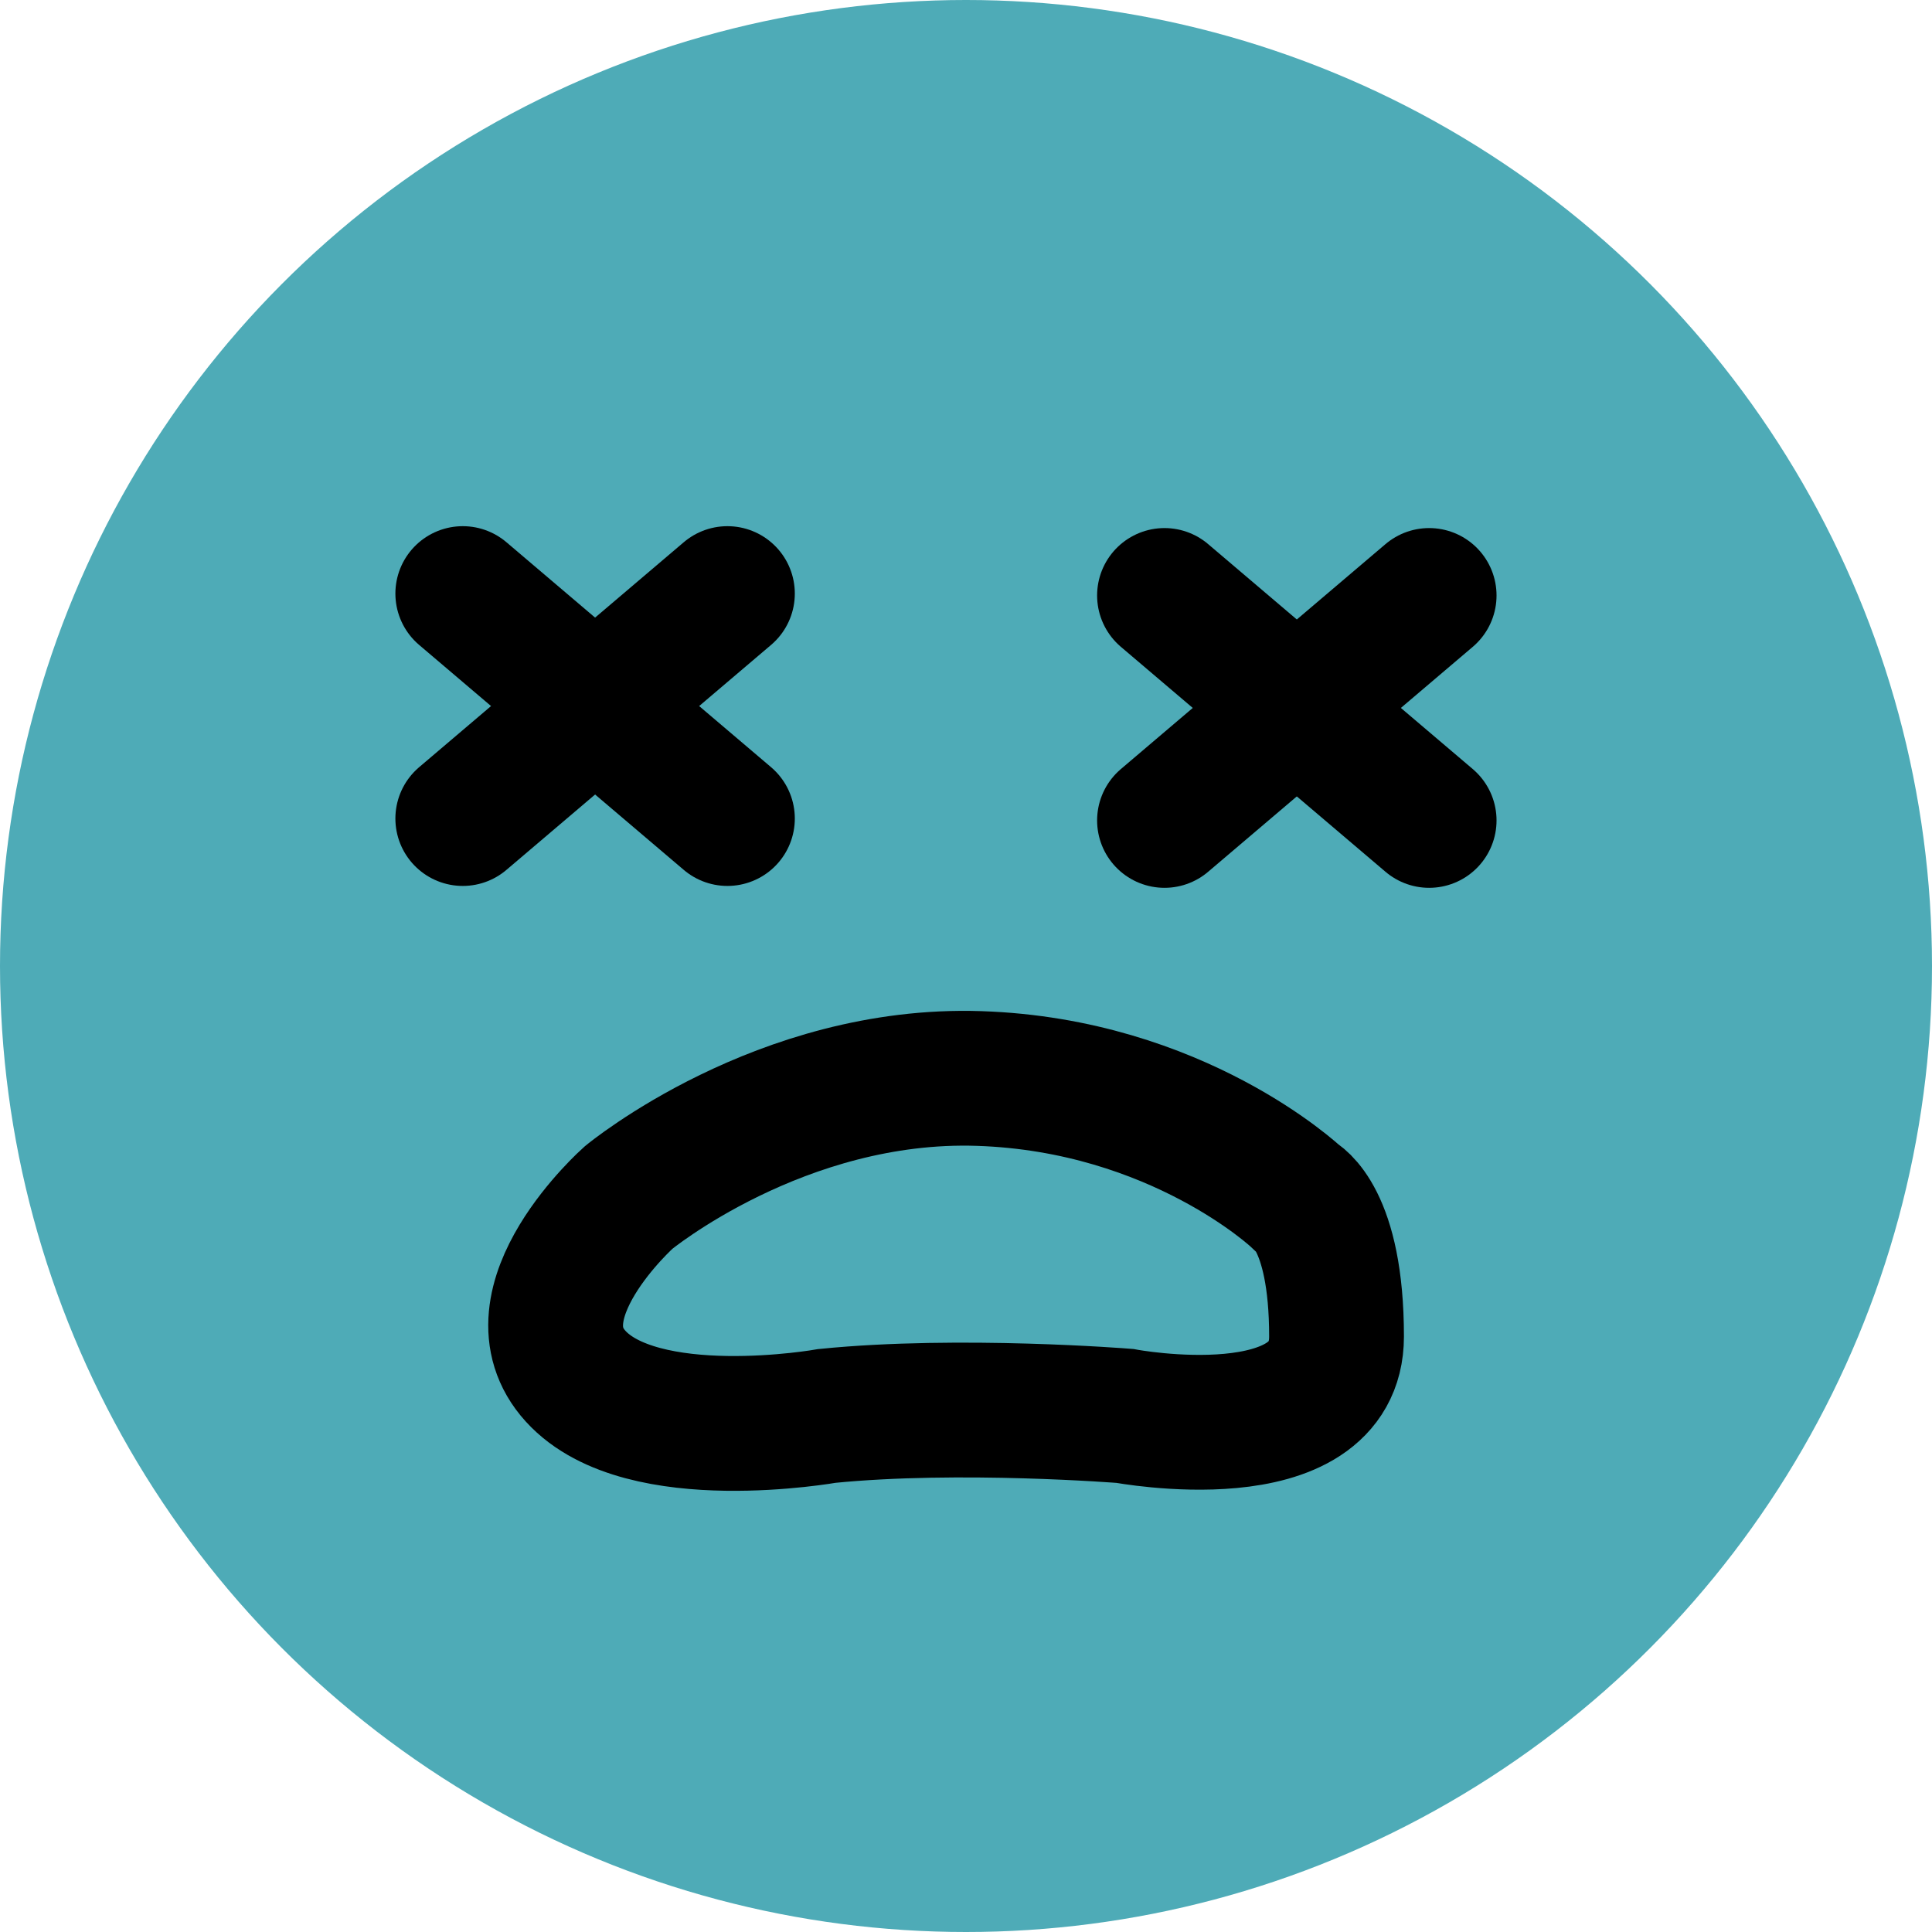 <svg width="43" height="43" viewBox="0 0 43 43" fill="none" xmlns="http://www.w3.org/2000/svg">
<circle cx="21.5" cy="21.5" r="21.5" fill="#4EABB7"/>
<path d="M10.3 13.211L16.19 18.218" stroke="black" stroke-width="3" stroke-linecap="round"/>
<path d="M10.3 18.218L16.19 13.211" stroke="black" stroke-width="3" stroke-linecap="round"/>
<path d="M25.918 13.253L31.808 18.26" stroke="black" stroke-width="3" stroke-linecap="round"/>
<path d="M25.918 18.26L31.808 13.253" stroke="black" stroke-width="3" stroke-linecap="round"/>
<path d="M21.794 24.004C17.377 23.856 13.99 26.654 13.99 26.654C13.99 26.654 11.339 29.011 12.812 30.63C14.284 32.25 18.407 31.514 18.407 31.514C21.353 31.219 25.034 31.514 25.034 31.514C25.034 31.514 29.747 32.398 29.747 29.747C29.747 27.096 28.863 26.654 28.863 26.654C28.863 26.654 26.212 24.151 21.794 24.004Z" stroke="black" stroke-width="3"/>
</svg>
